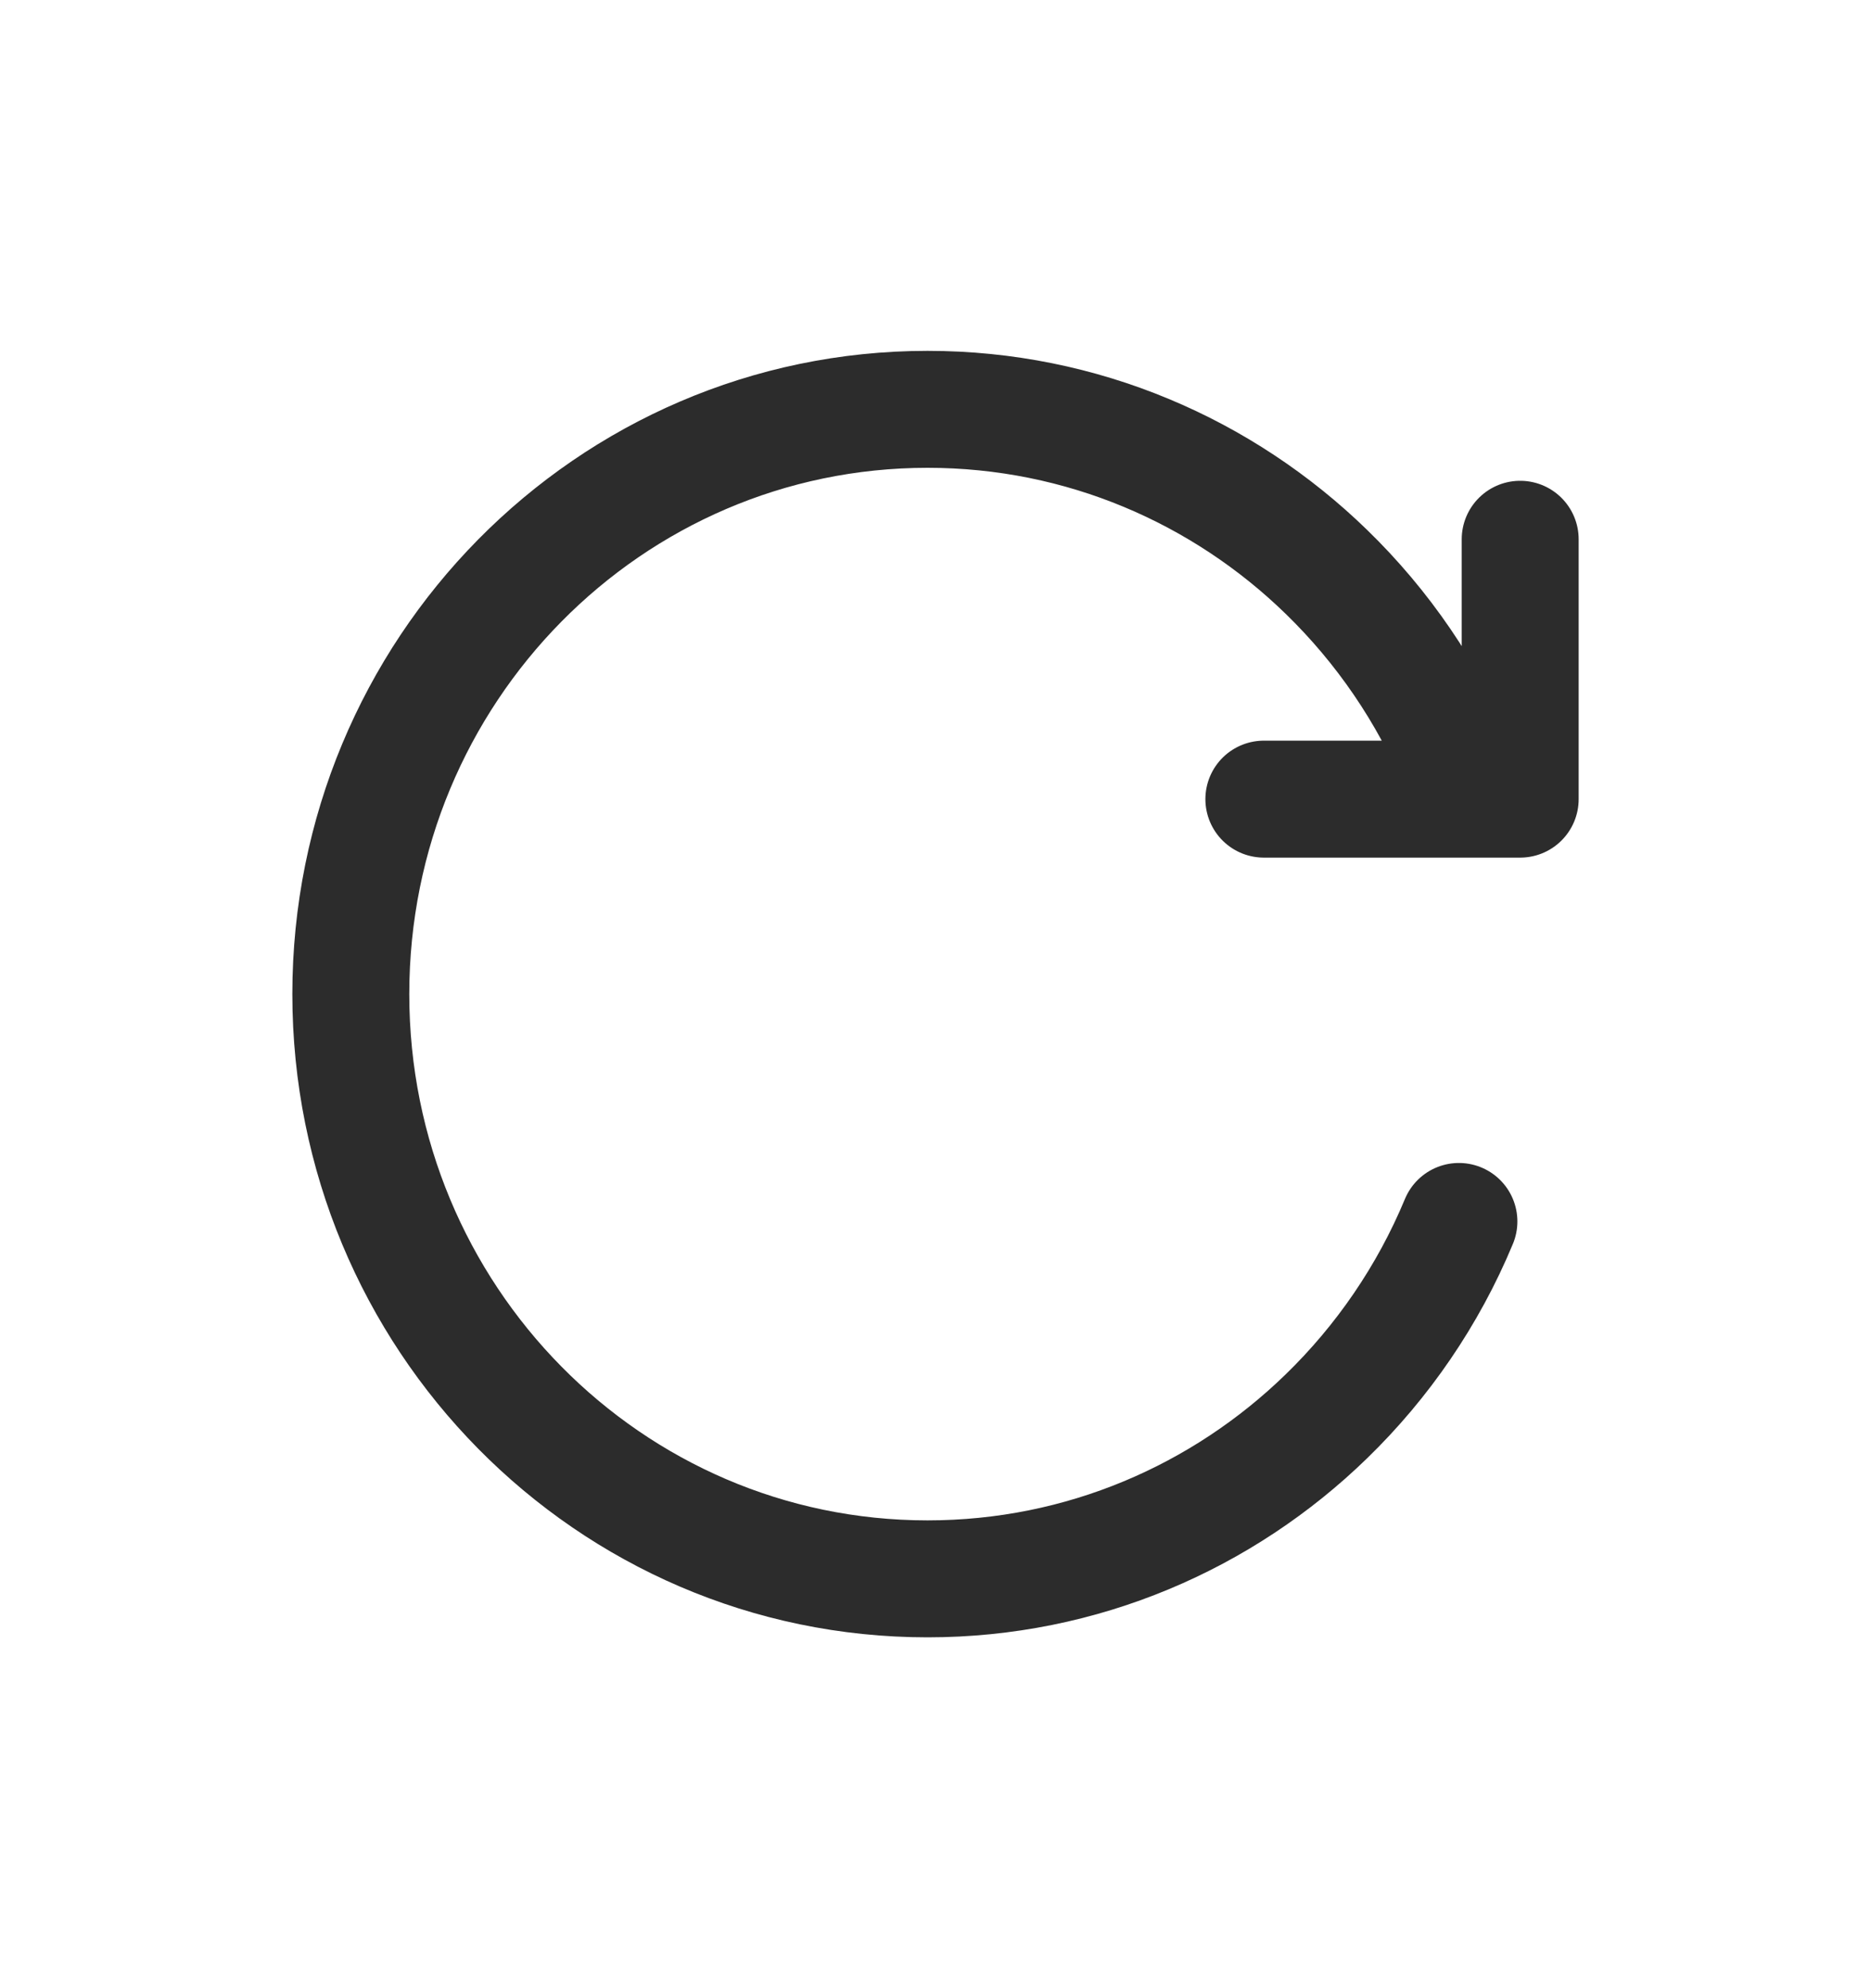 <svg width="16" height="17" viewBox="0 0 16 17" fill="none" xmlns="http://www.w3.org/2000/svg">
<g id="icon16">
<path id="Vector" d="M12.476 6.556C12.213 5.923 11.824 5.357 11.342 4.889C10.457 4.029 9.255 3.5 7.932 3.5C5.208 3.5 3 5.739 3 8.5C3 11.261 5.208 13.5 7.932 13.5C9.255 13.5 10.457 12.971 11.342 12.111C11.824 11.643 12.213 11.077 12.476 10.444M13 4.611V6.833H10.808" stroke="#2C2C2C" stroke-linecap="round" stroke-linejoin="round"/>
</g>
</svg>
